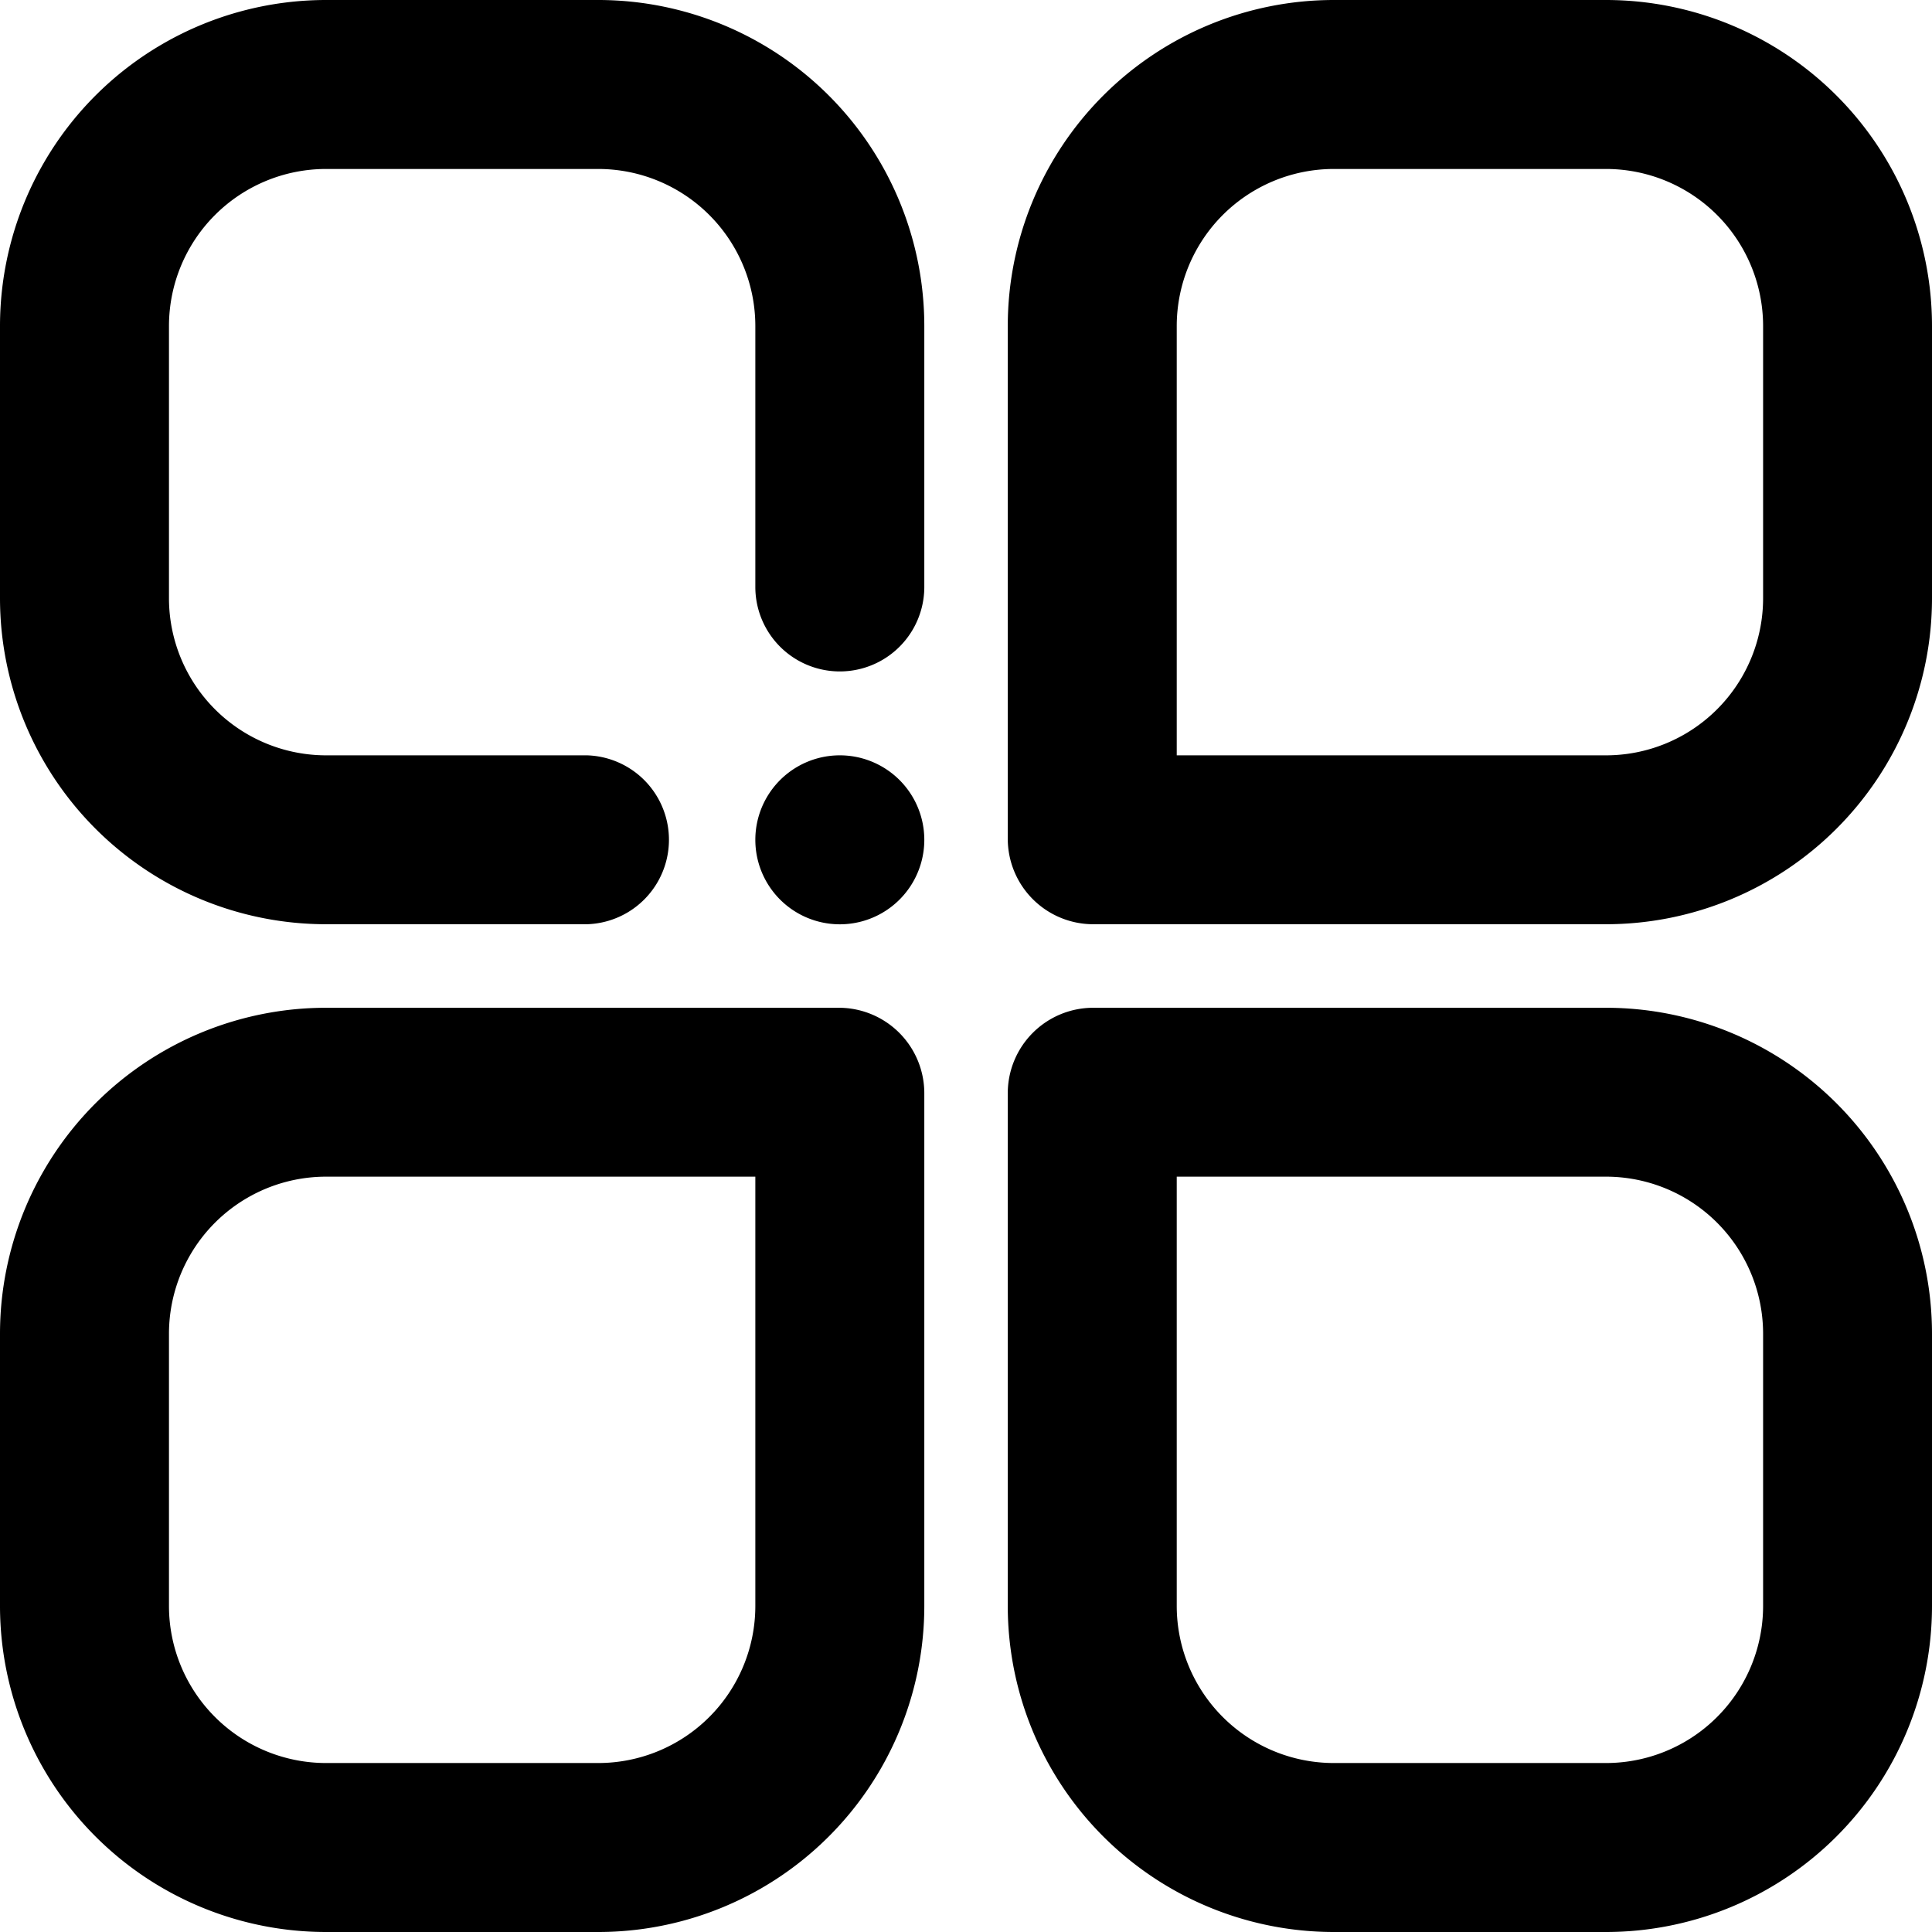 <svg xmlns="http://www.w3.org/2000/svg" xml:space="preserve" width="100" height="100" viewBox="0 0 26.458 26.458"><path d="M71.95 83.356a4.466 4.466 0 0 0 4.465-4.466v-3.725a4.466 4.466 0 0 0-4.466-4.466h-7.02a1.171 1.171 0 0 0-1.171 1.17v7.02a4.466 4.466 0 0 0 4.466 4.467zm0-2.314h-3.726a2.152 2.152 0 0 1-2.152-2.152v-5.878h5.877a2.152 2.152 0 0 1 2.153 2.153v3.725a2.152 2.152 0 0 1-2.153 2.152zM58.149 83.356a4.466 4.466 0 0 0 4.466-4.466v-7.02a1.171 1.171 0 0 0-1.172-1.171h-7.02a4.466 4.466 0 0 0-4.466 4.466v3.725a4.466 4.466 0 0 0 4.466 4.466zm0-2.314h-3.726a2.152 2.152 0 0 1-2.152-2.152v-3.725a2.152 2.152 0 0 1 2.152-2.153h5.878v5.878a2.152 2.152 0 0 1-2.152 2.152ZM71.95 69.555a4.466 4.466 0 0 0 4.465-4.466v-3.725a4.466 4.466 0 0 0-4.466-4.466h-3.725a4.466 4.466 0 0 0-4.466 4.466v7.02a1.171 1.171 0 0 0 1.171 1.171zm0-2.313h-5.878v-5.878a2.152 2.152 0 0 1 2.152-2.152h3.725a2.152 2.152 0 0 1 2.153 2.152v3.725a2.152 2.152 0 0 1-2.153 2.153zM57.995 69.555h-3.572a4.466 4.466 0 0 1-4.466-4.466v-3.725a4.466 4.466 0 0 1 4.466-4.466h3.726a4.466 4.466 0 0 1 4.466 4.466v3.572a1.157 1.157 0 0 1-2.314 0v-3.572a2.152 2.152 0 0 0-2.152-2.152h-3.726a2.152 2.152 0 0 0-2.152 2.152v3.725a2.152 2.152 0 0 0 2.152 2.153h3.572a1.157 1.157 0 0 1 0 2.313zM60.301 68.399a1.157 1.157 0 0 0 2.314 0 1.157 1.157 0 0 0-2.314 0z" style="stroke:none;stroke-width:.265" transform="translate(-49.957 -56.898)"/></svg>